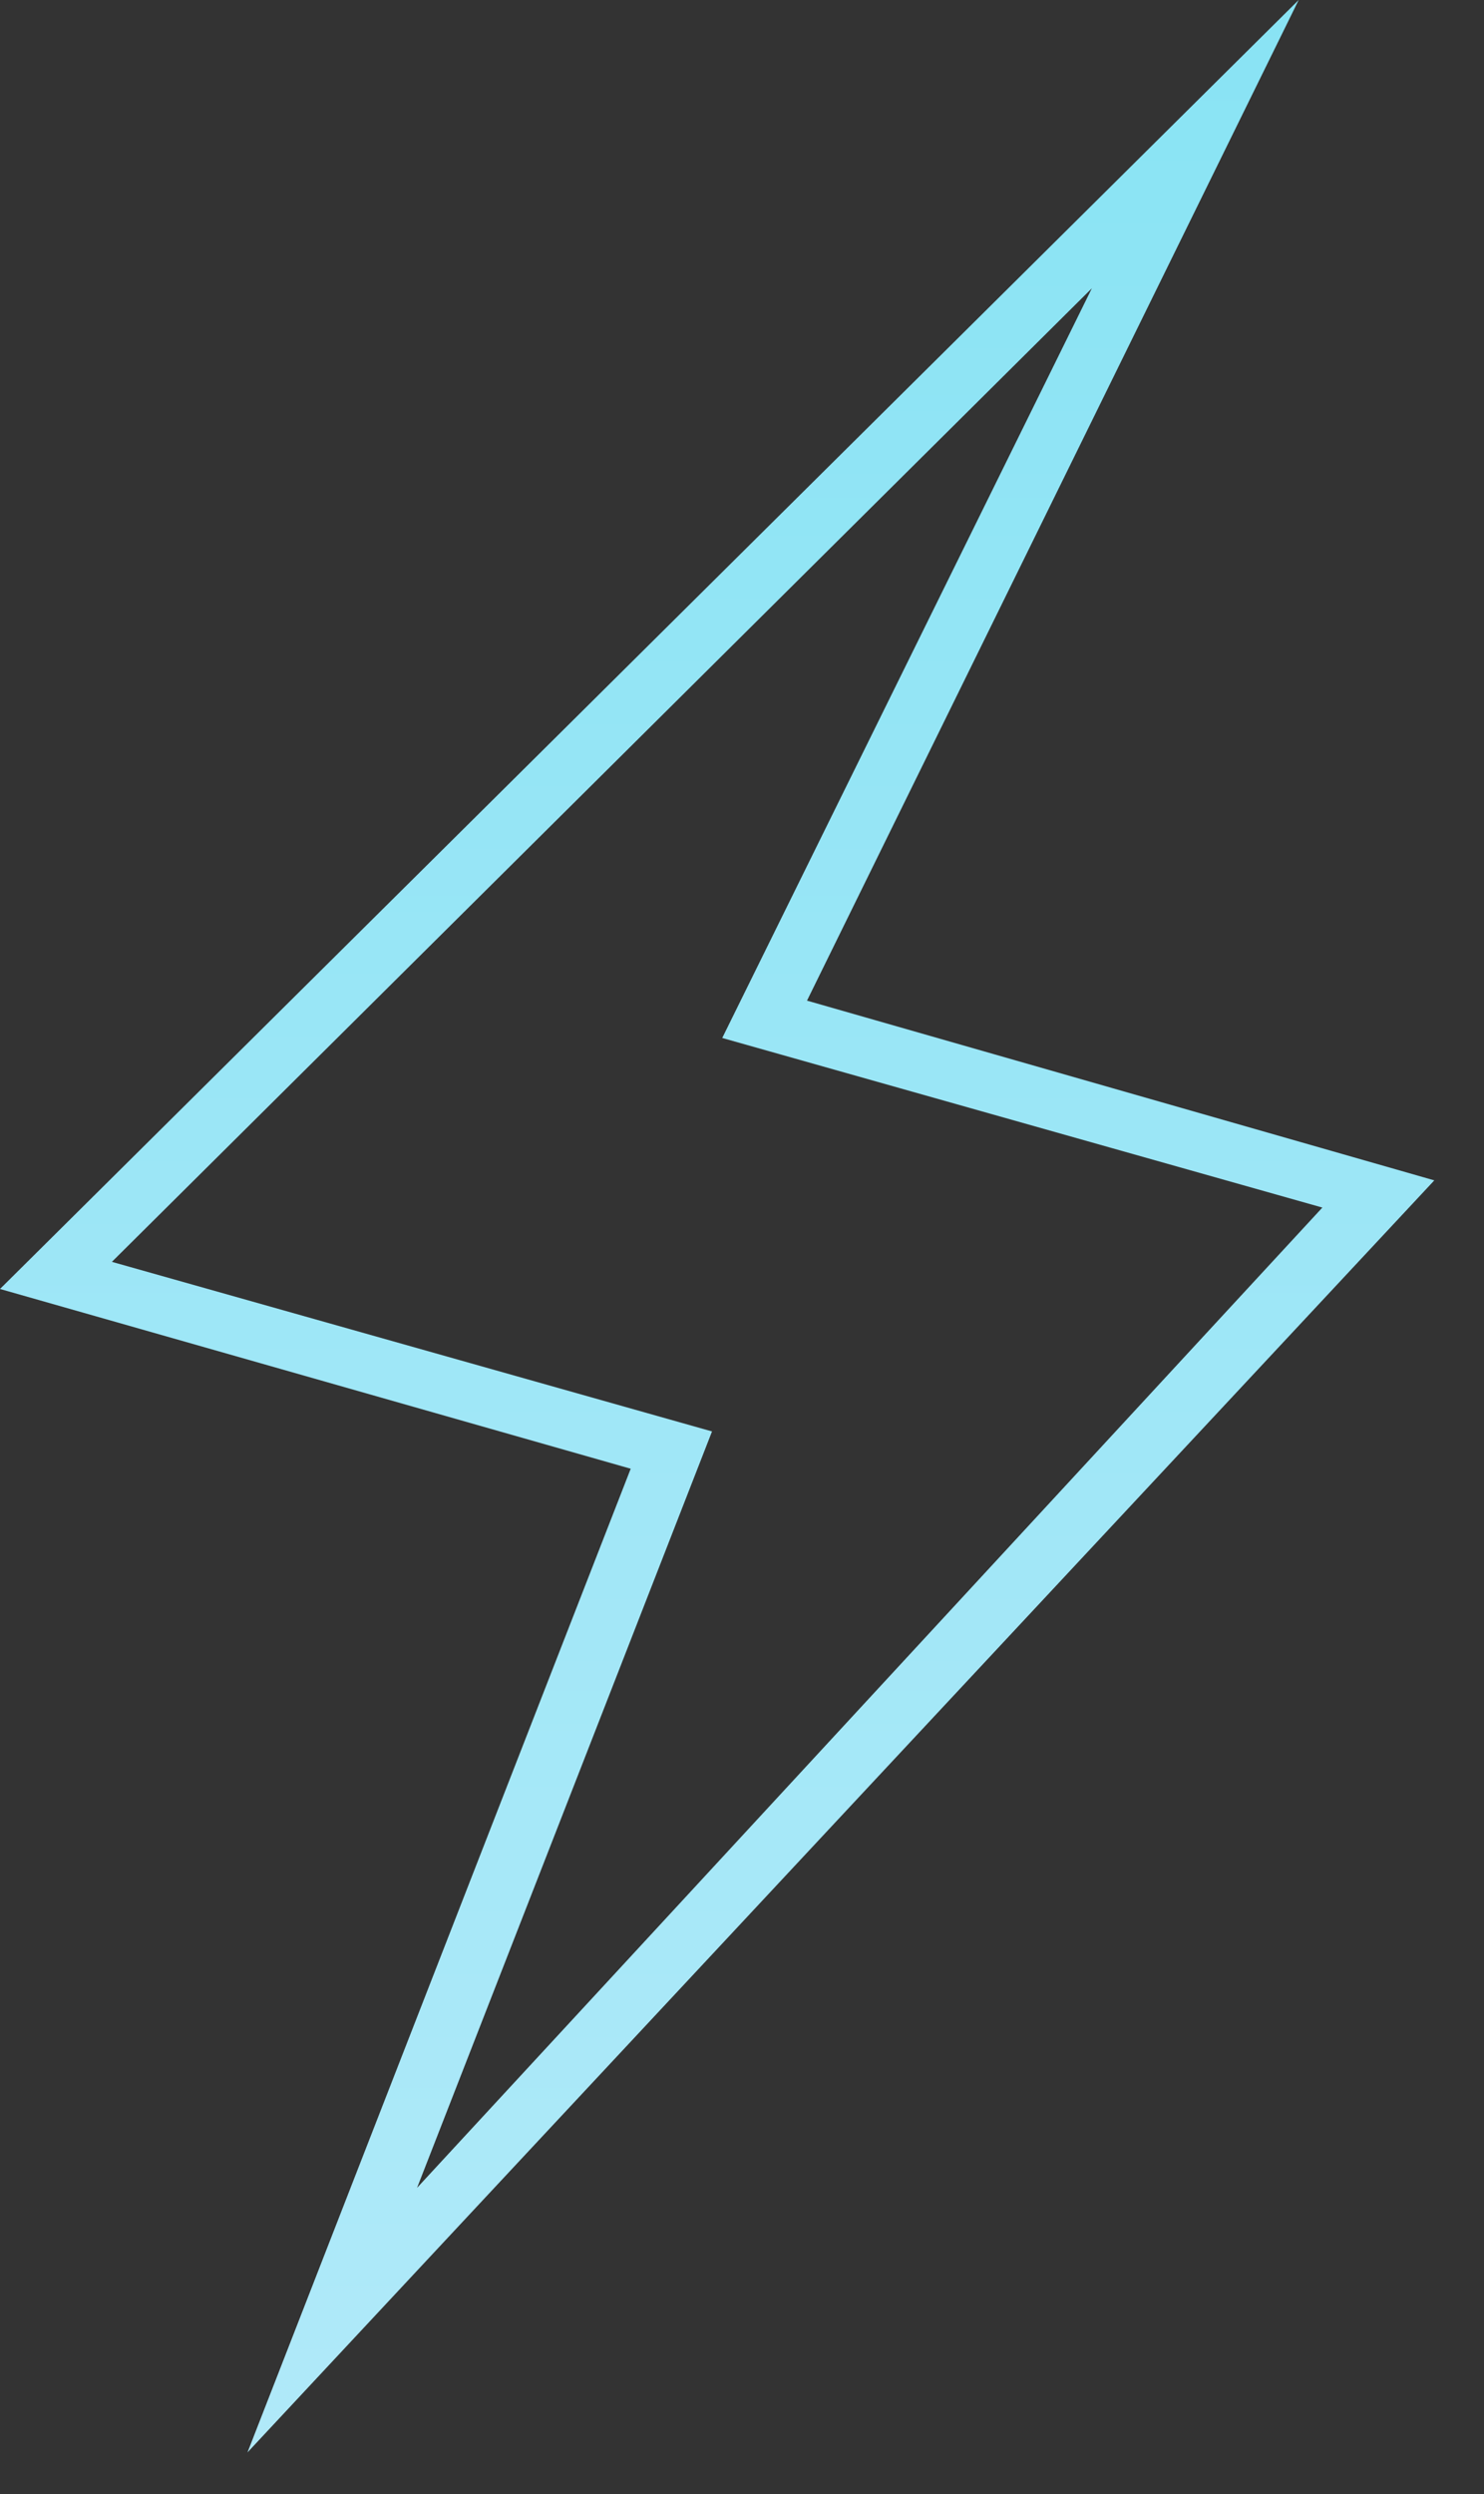 <?xml version="1.0" encoding="UTF-8"?>
<svg width="25px" height="42px" viewBox="0 0 25 42" version="1.1" xmlns="http://www.w3.org/2000/svg" xmlns:xlink="http://www.w3.org/1999/xlink">
    <rect x="0" y="0" width="25" height="42" fill="#333333" stroke="none"/>
    <!-- Generator: Sketch 48.2 (47327) - http://www.bohemiancoding.com/sketch -->
    <title>Page 1</title>
    <desc>Created with Sketch.</desc>
    <defs>
        <linearGradient x1="32.091%" y1="207.987%" x2="32.091%" y2="-249.546%" id="linearGradient-1">
            <stop stop-color="#DAF0FF" offset="0%"></stop>
            <stop stop-color="#28D4E6" offset="100%"></stop>
        </linearGradient>
    </defs>
    <g id="Light-Blue-Theme" stroke="none" stroke-width="1" fill="none" fill-rule="evenodd" transform="translate(-212, -1069)">
        <path d="M212,1090.707 L222.625,1093.734 L216.169,1110.3 L236.163,1088.878 L225.595,1085.851 L233.878,1069 L212,1090.707 Z M223.995,1093.106 L213.885,1090.25 L230.394,1073.855 L224.167,1086.48 L234.277,1089.336 L219.026,1105.844 L223.995,1093.106 Z" id="Page-1" fill="url(#linearGradient-1)"></path>
    </g>
</svg>